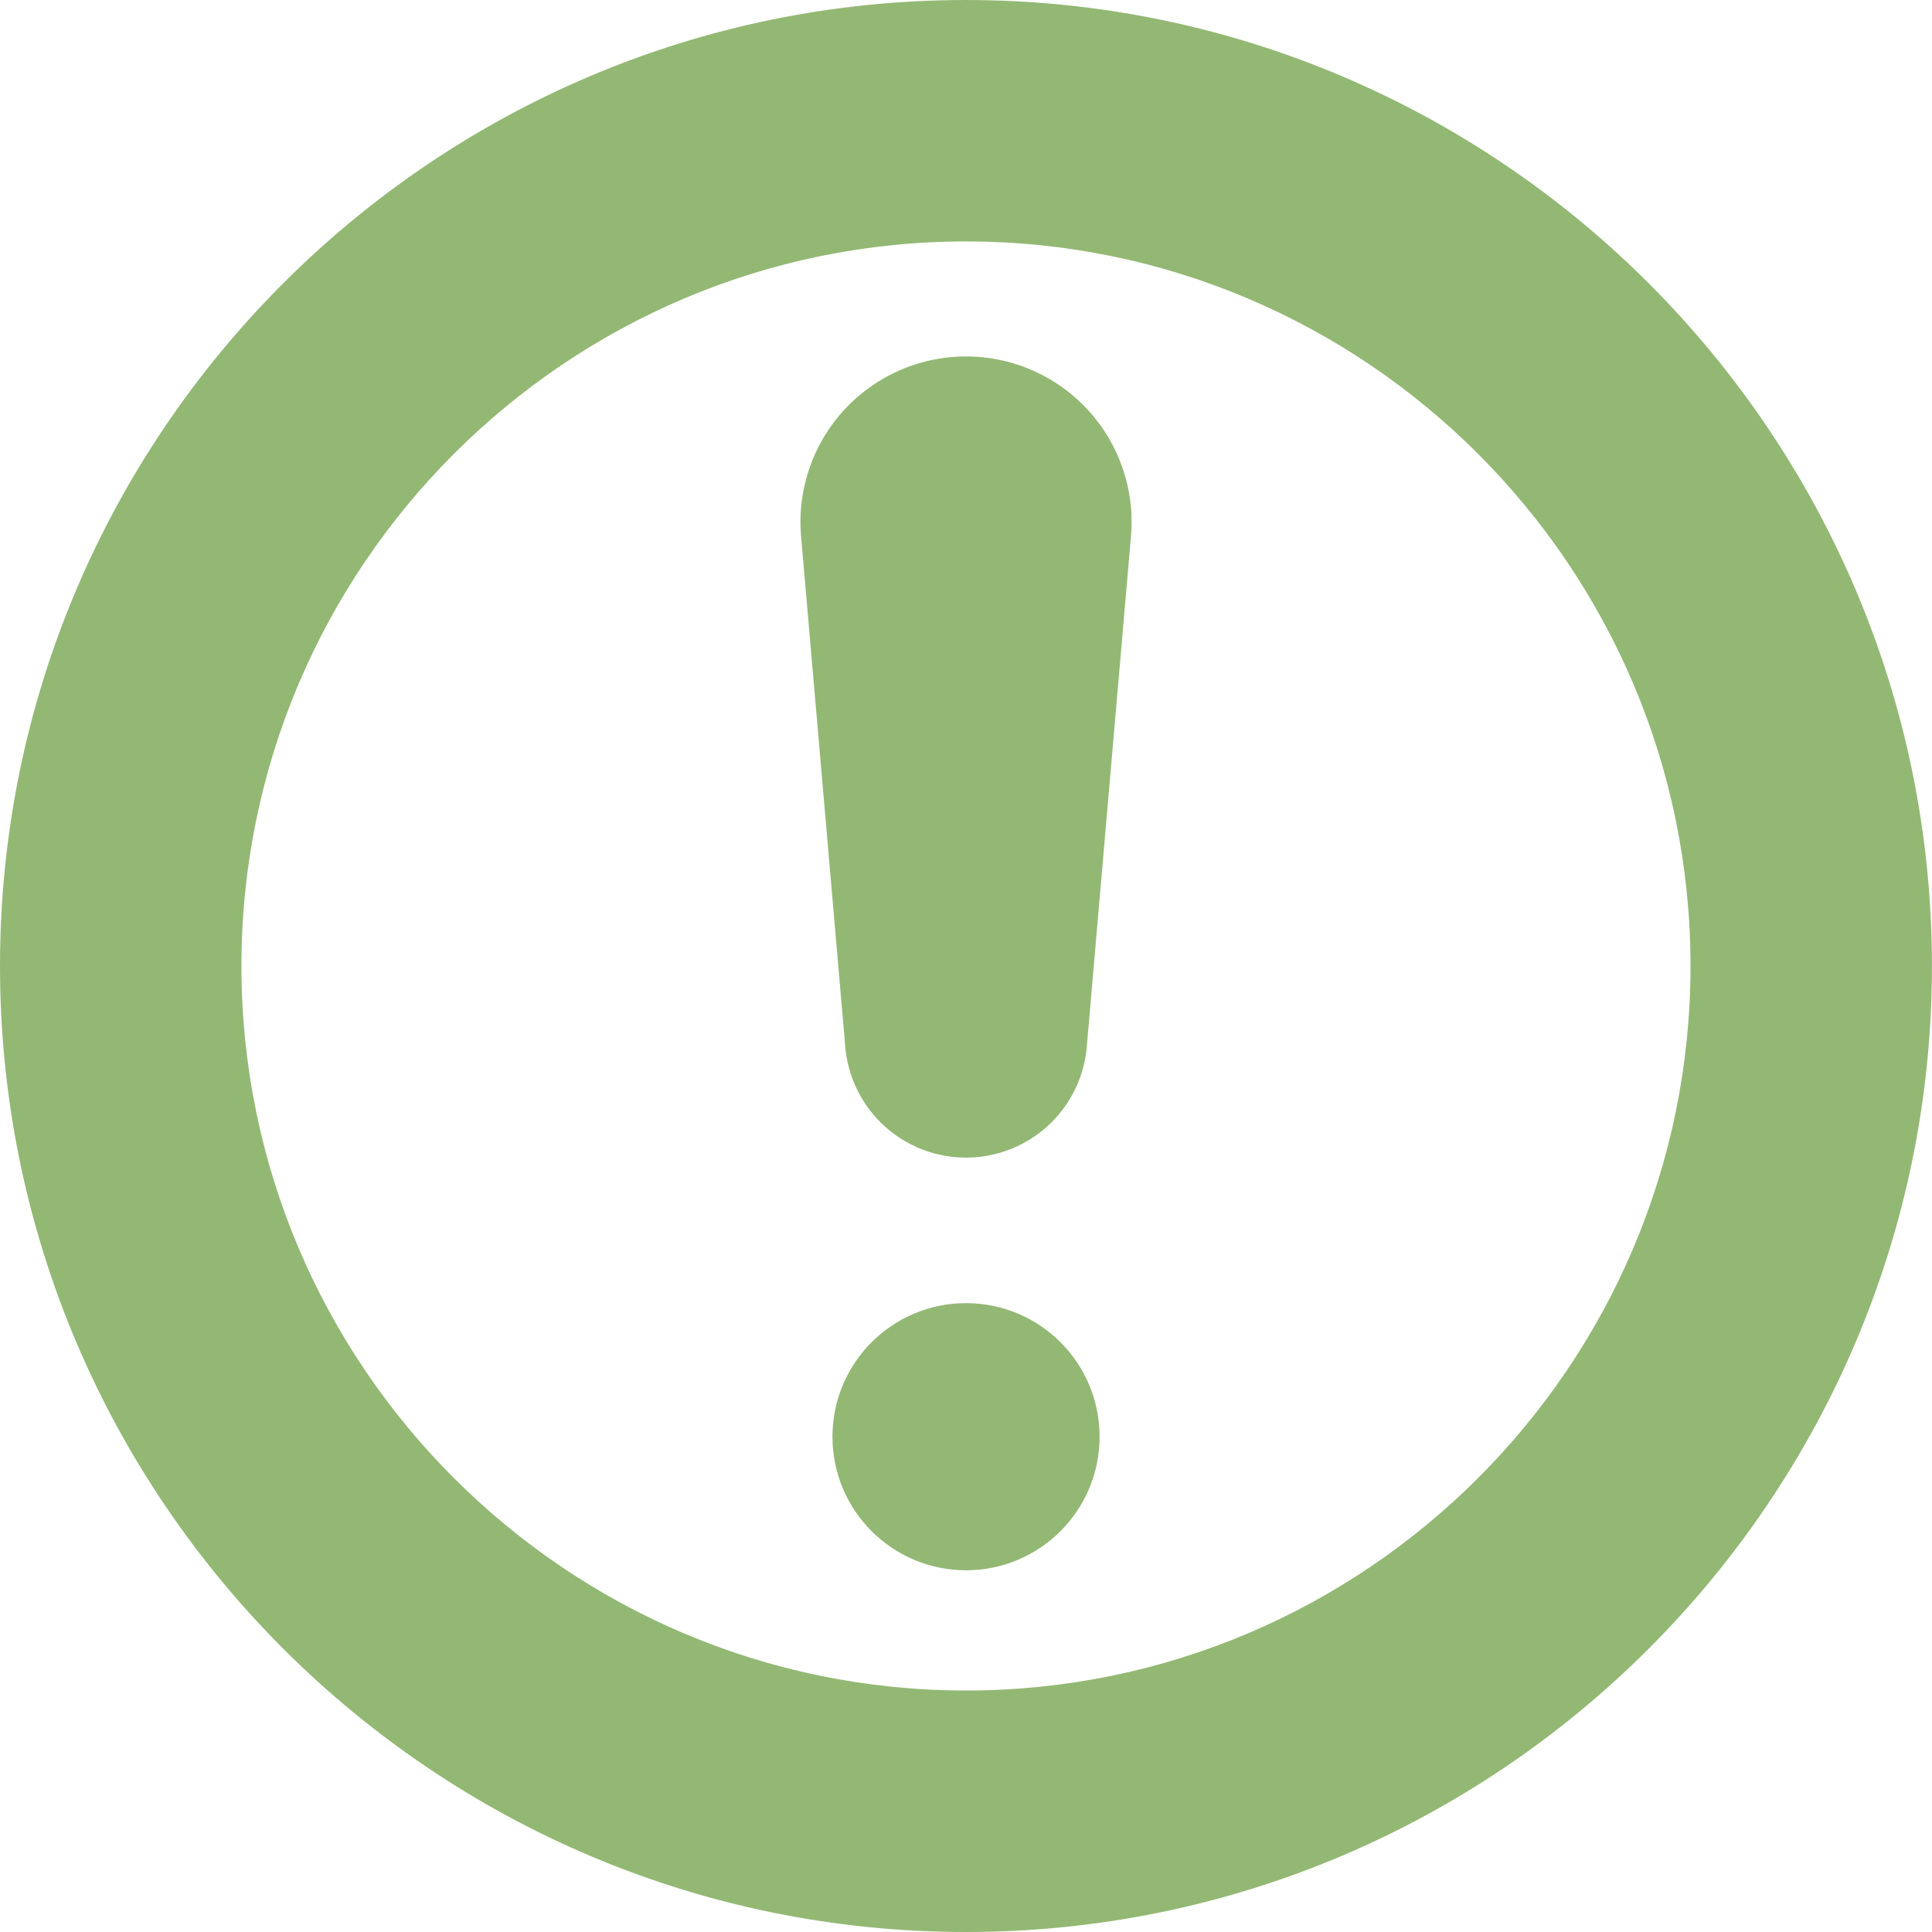 <?xml version="1.0" encoding="utf-8"?><svg xmlns="http://www.w3.org/2000/svg" width="32.009" height="32.009" viewBox="0 0 32.009 32.009"><path fill="#93B874" d="M16.004 32.009C7.18 32.009 0 24.829 0 16.004S7.18 0 16.004 0s16.004 7.18 16.004 16.004-7.179 16.005-16.004 16.005zm0-28.009C9.385 4 4 9.385 4 16.004s5.385 12.004 12.004 12.004 12.004-5.385 12.004-12.004S22.624 4 16.004 4z"/><path fill="#93B874" d="M18.737 8.894l-.732 8.456a2.008 2.008 0 0 1-4 0l-.732-8.456a2.743 2.743 0 1 1 5.464 0z"/><circle fill="#93B874" cx="16.005" cy="23.803" r="2.213"/></svg>
